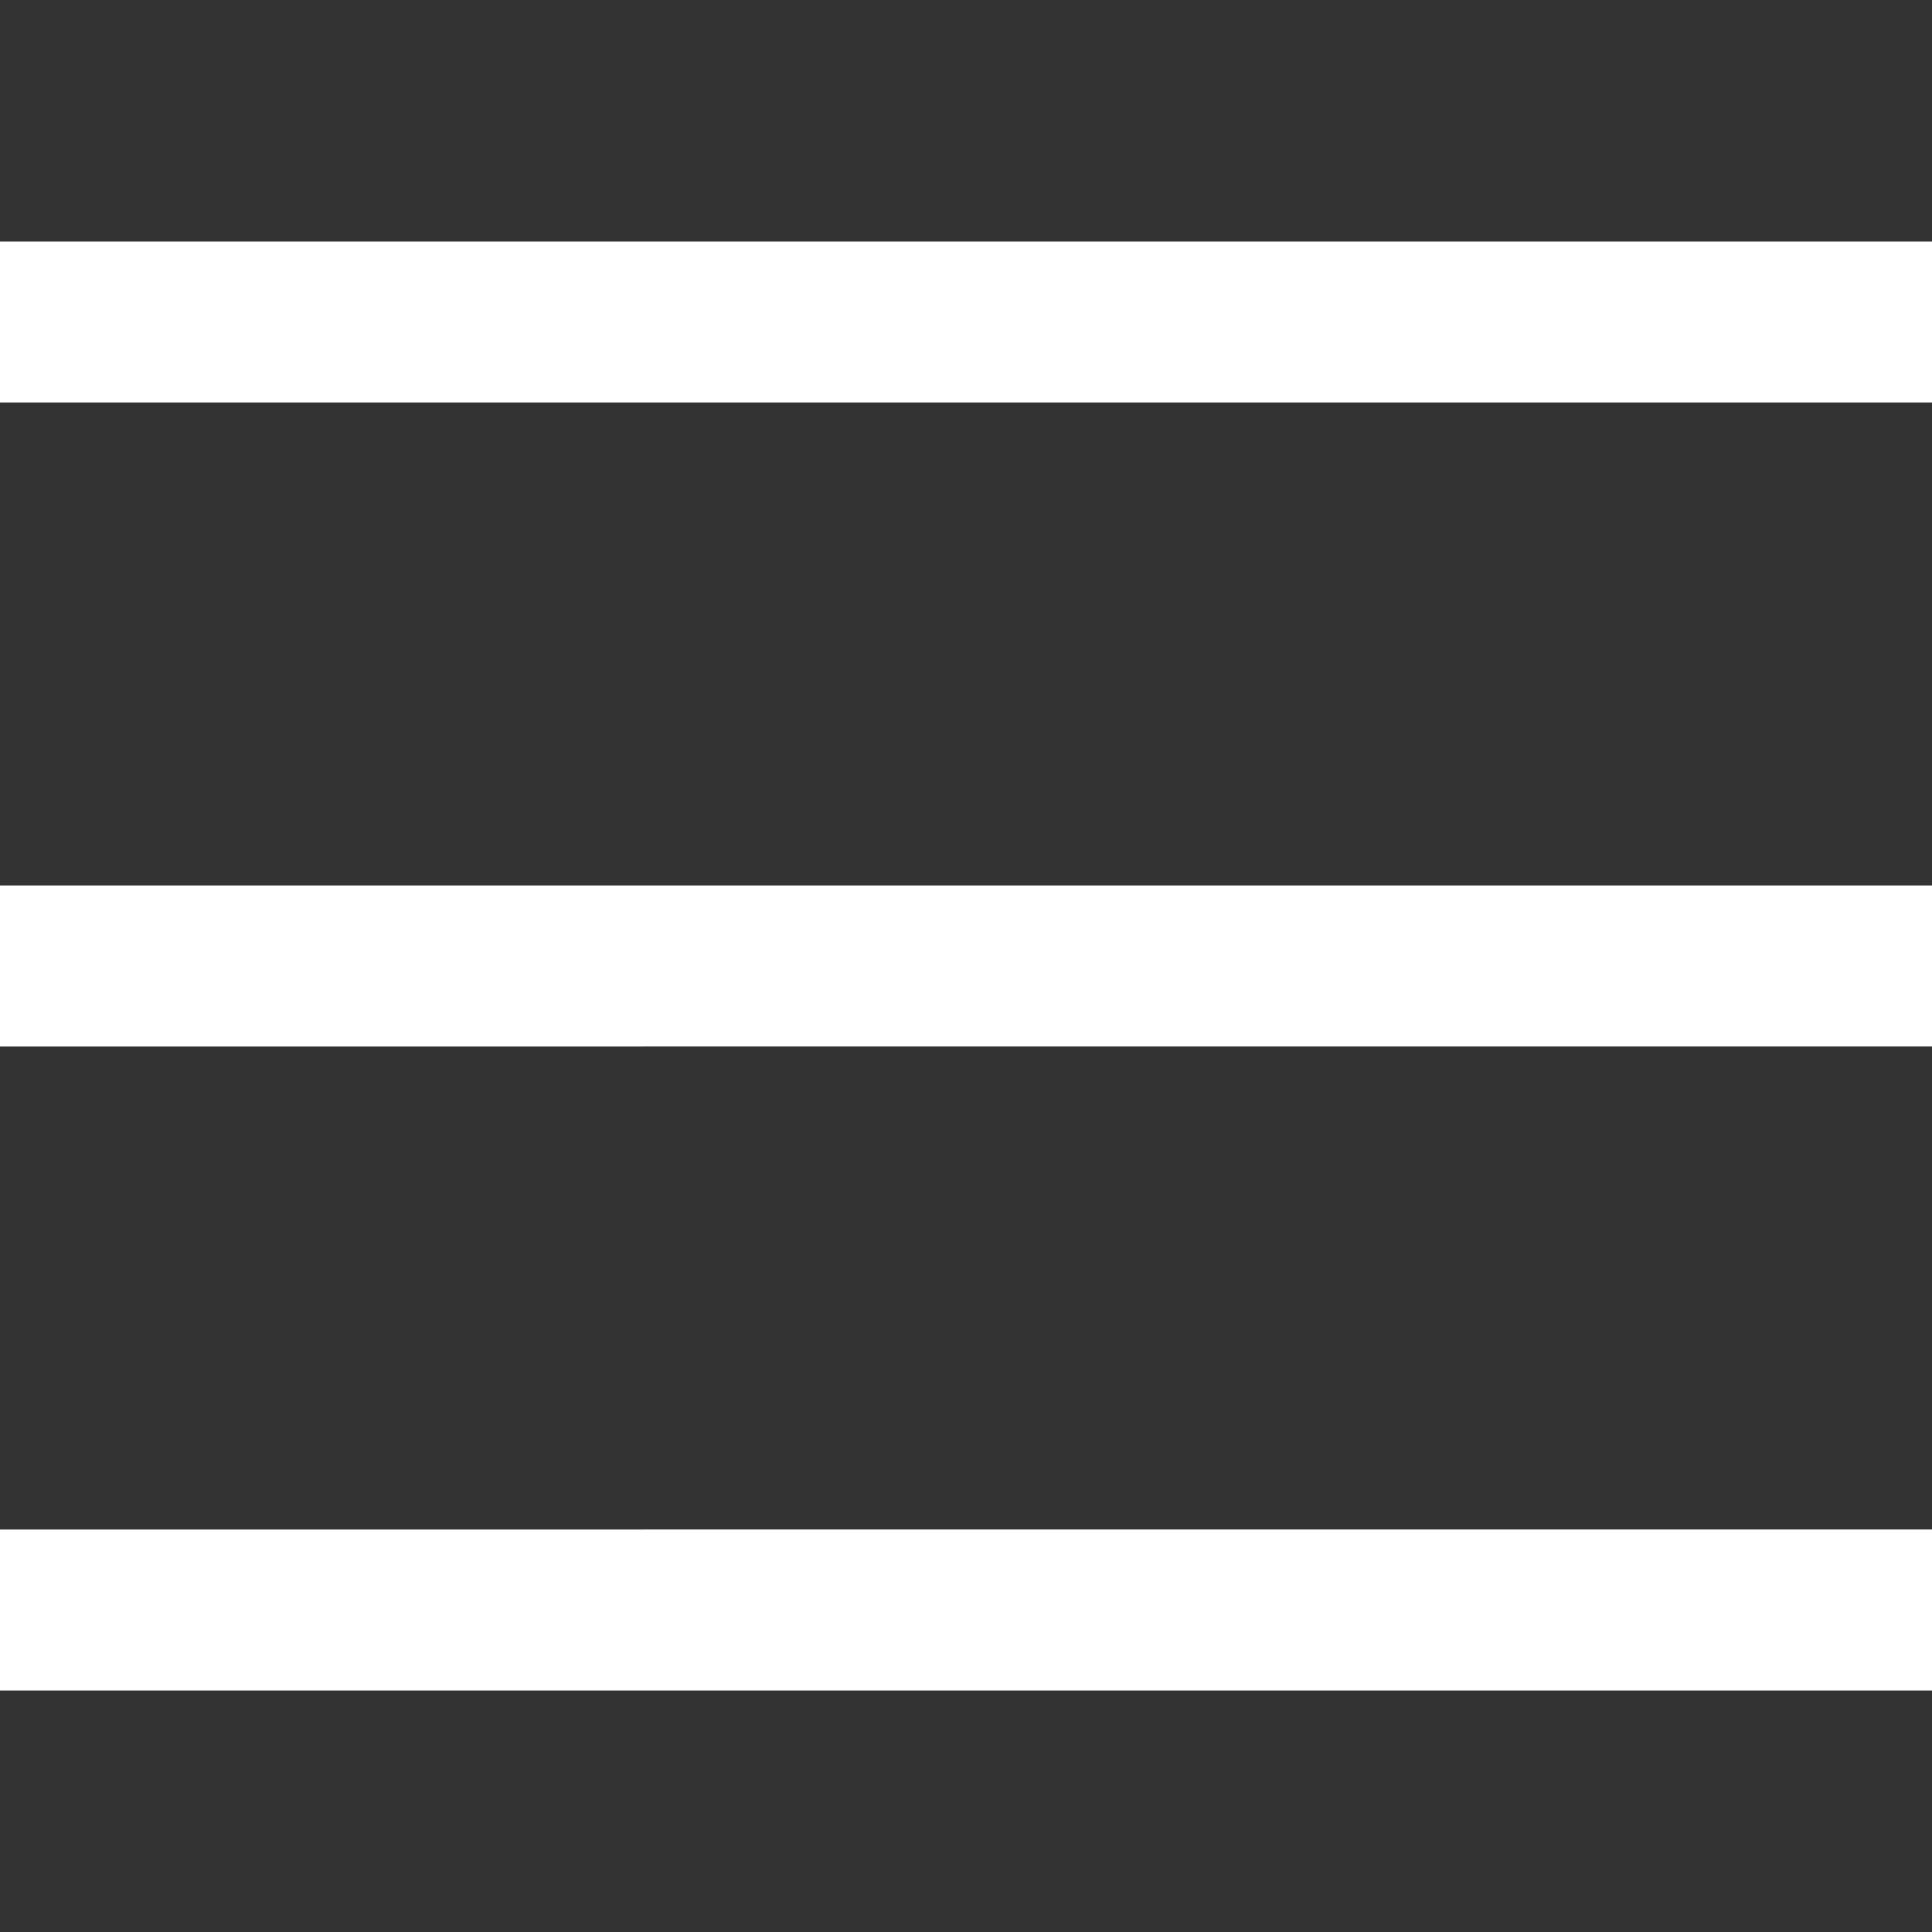 <svg focusable="false" aria-hidden="true" fill="white" fill-rule="evenodd" xmlns="http://www.w3.org/2000/svg" viewBox="0 0 24 24"><rect x="0" y="0" width="24" height="24" fill="#333333" stroke="none"/><path d="M0 3h24v2H0V3zm0 8h24v2H0v-2zm24 8H0v2h24v-2z"></path></svg>